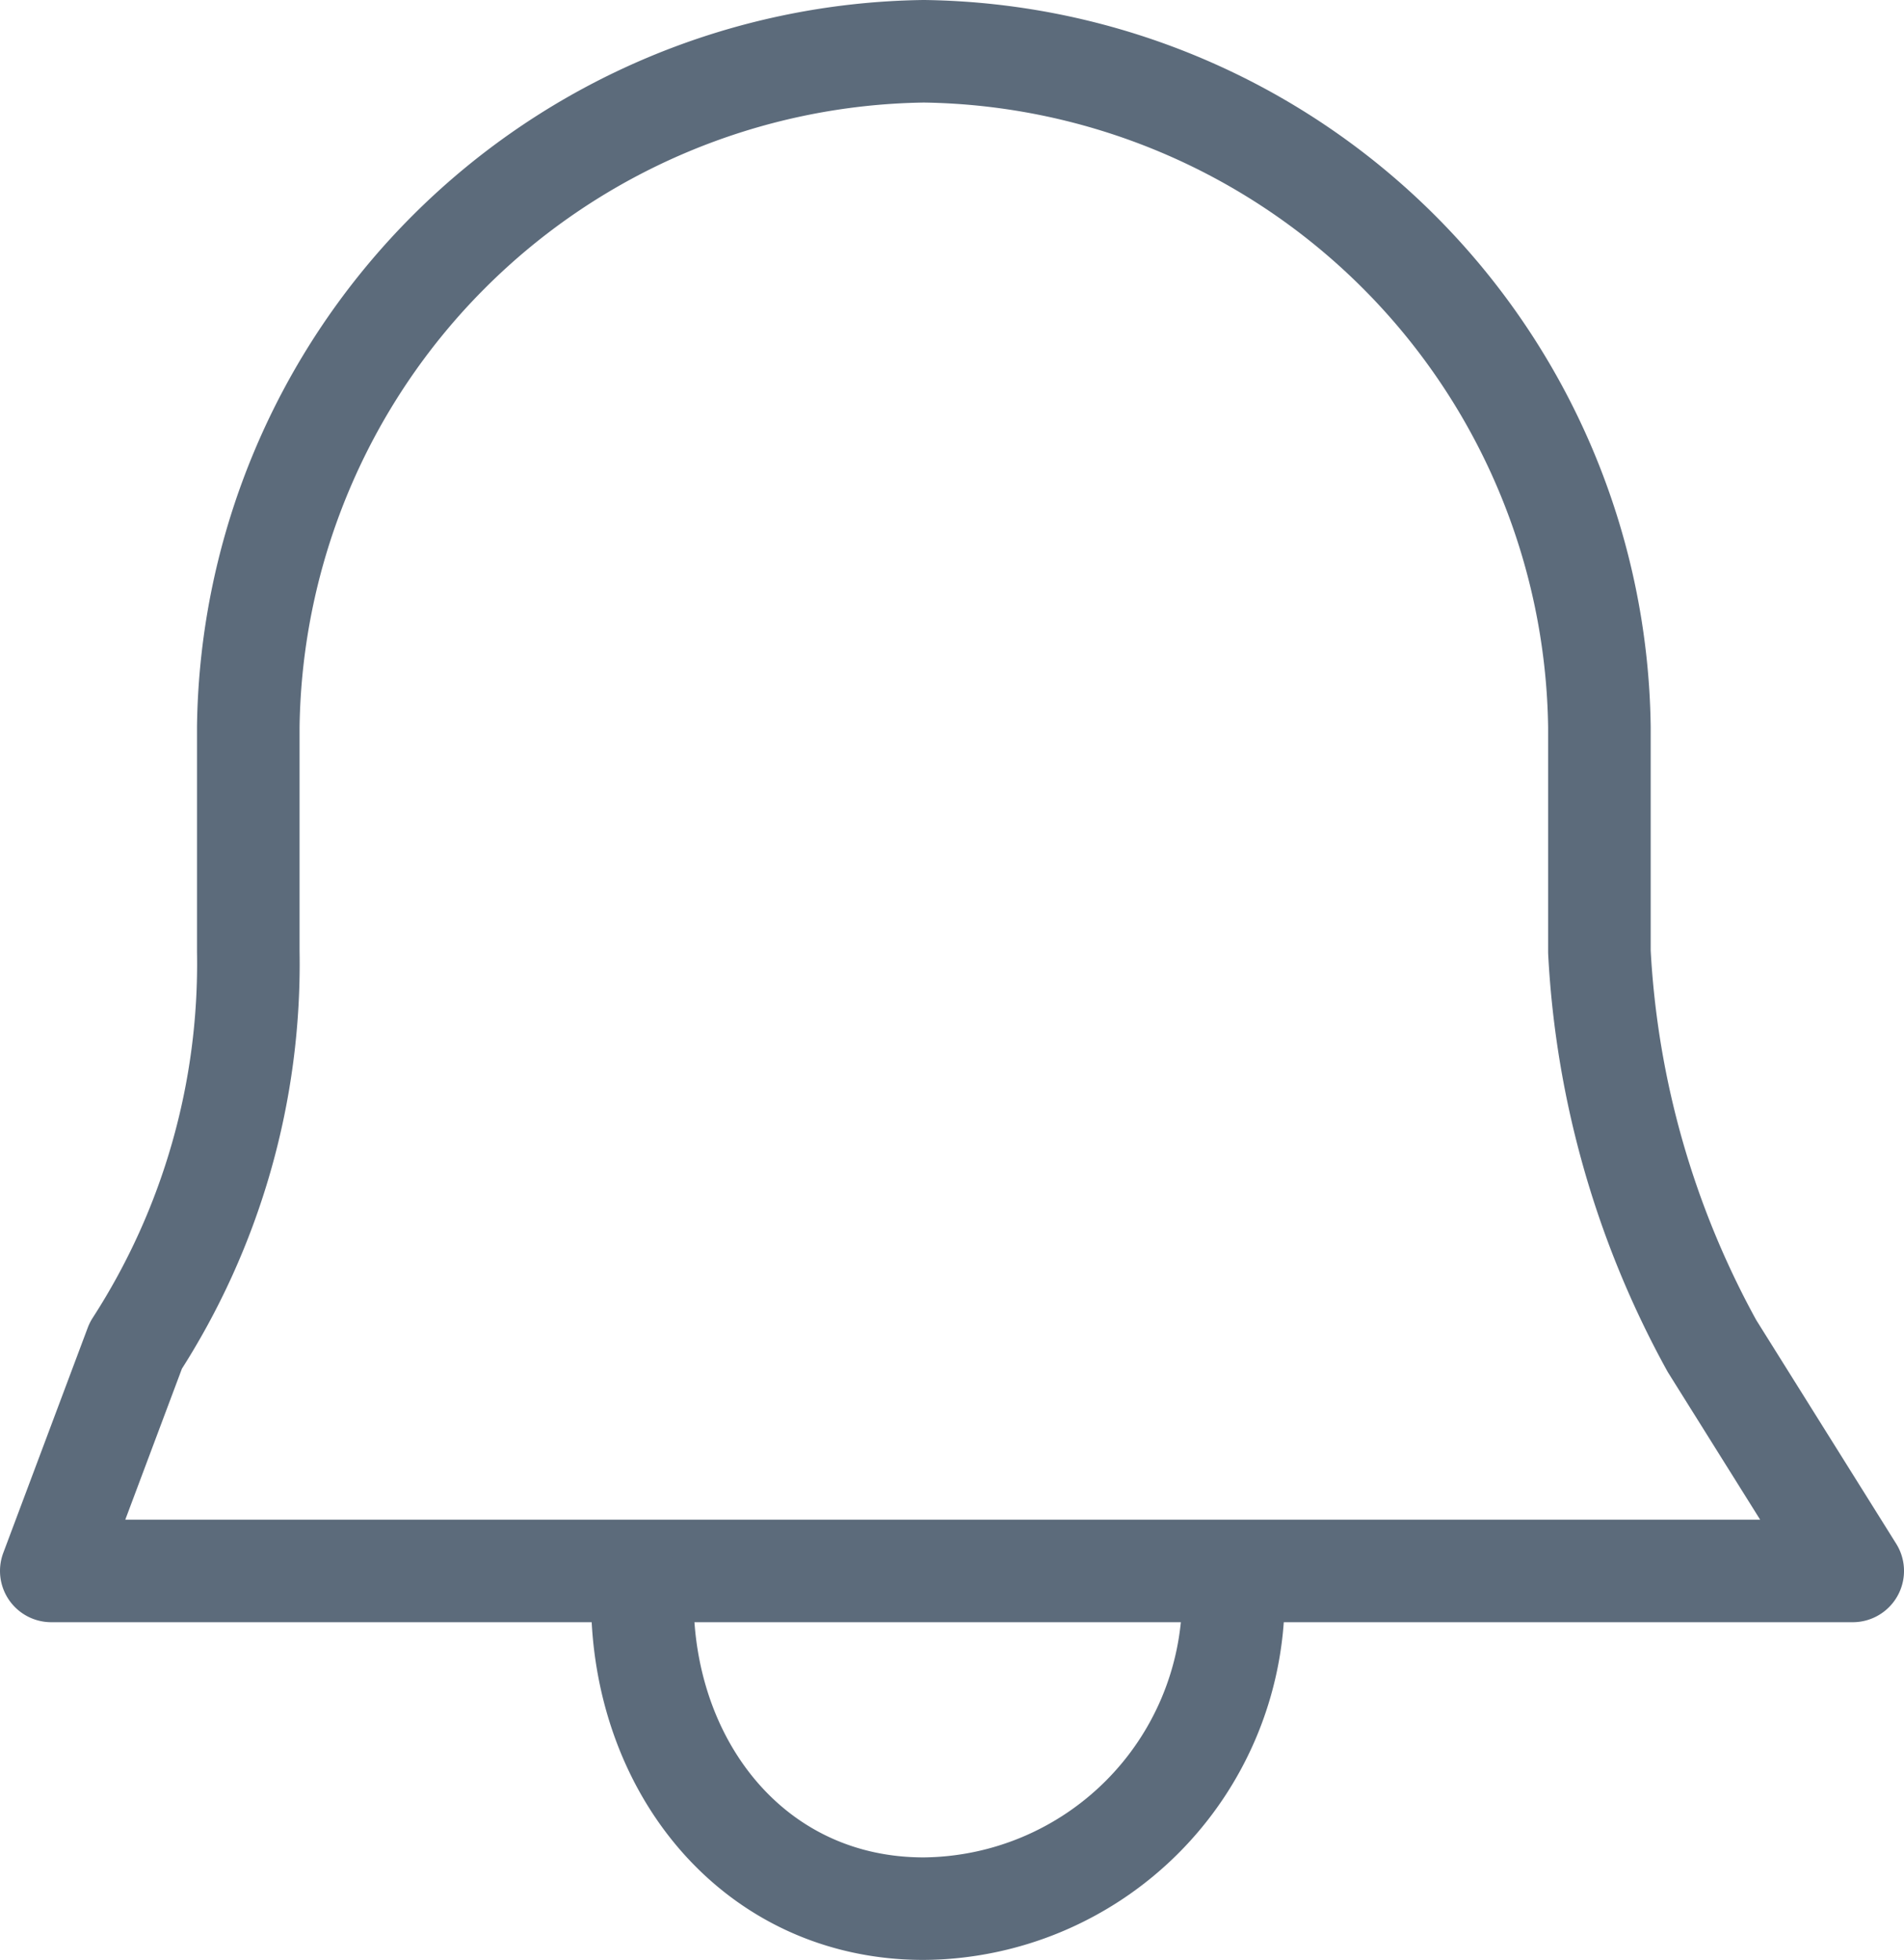 <svg xmlns="http://www.w3.org/2000/svg" viewBox="0 0 28.773 29.624">
  <defs>
    <style>
      .cls-1 {
        opacity: 0.64;
      }

      .cls-2 {
        fill: none;
        stroke: #001731;
        stroke-linecap: round;
        stroke-linejoin: round;
        stroke-miterlimit: 10;
        stroke-width: 1.55px;
      }
    </style>
  </defs>
  <g id="Group_2484" data-name="Group 2484" class="cls-1" transform="translate(0.775 0.775)">
    <path id="Path_2404" data-name="Path 2404" class="cls-2" d="M23.695,13.811v-3.4A10.351,10.351,0,0,0,13.486.2h0A10.351,10.351,0,0,0,3.277,10.409v3.4a10.633,10.633,0,0,1-1.7,5.955L.3,23.169H27.523l-2.127-3.4A13.846,13.846,0,0,1,23.695,13.811Z" transform="translate(-0.3 -0.2)"/>
    <path id="Path_2405" data-name="Path 2405" class="cls-2" d="M11.332,5.7a4.72,4.72,0,0,1-4.679,4.679C4.1,10.379,2.4,8.252,2.4,5.7" transform="translate(6.532 17.695)"/>
  </g>
</svg>

